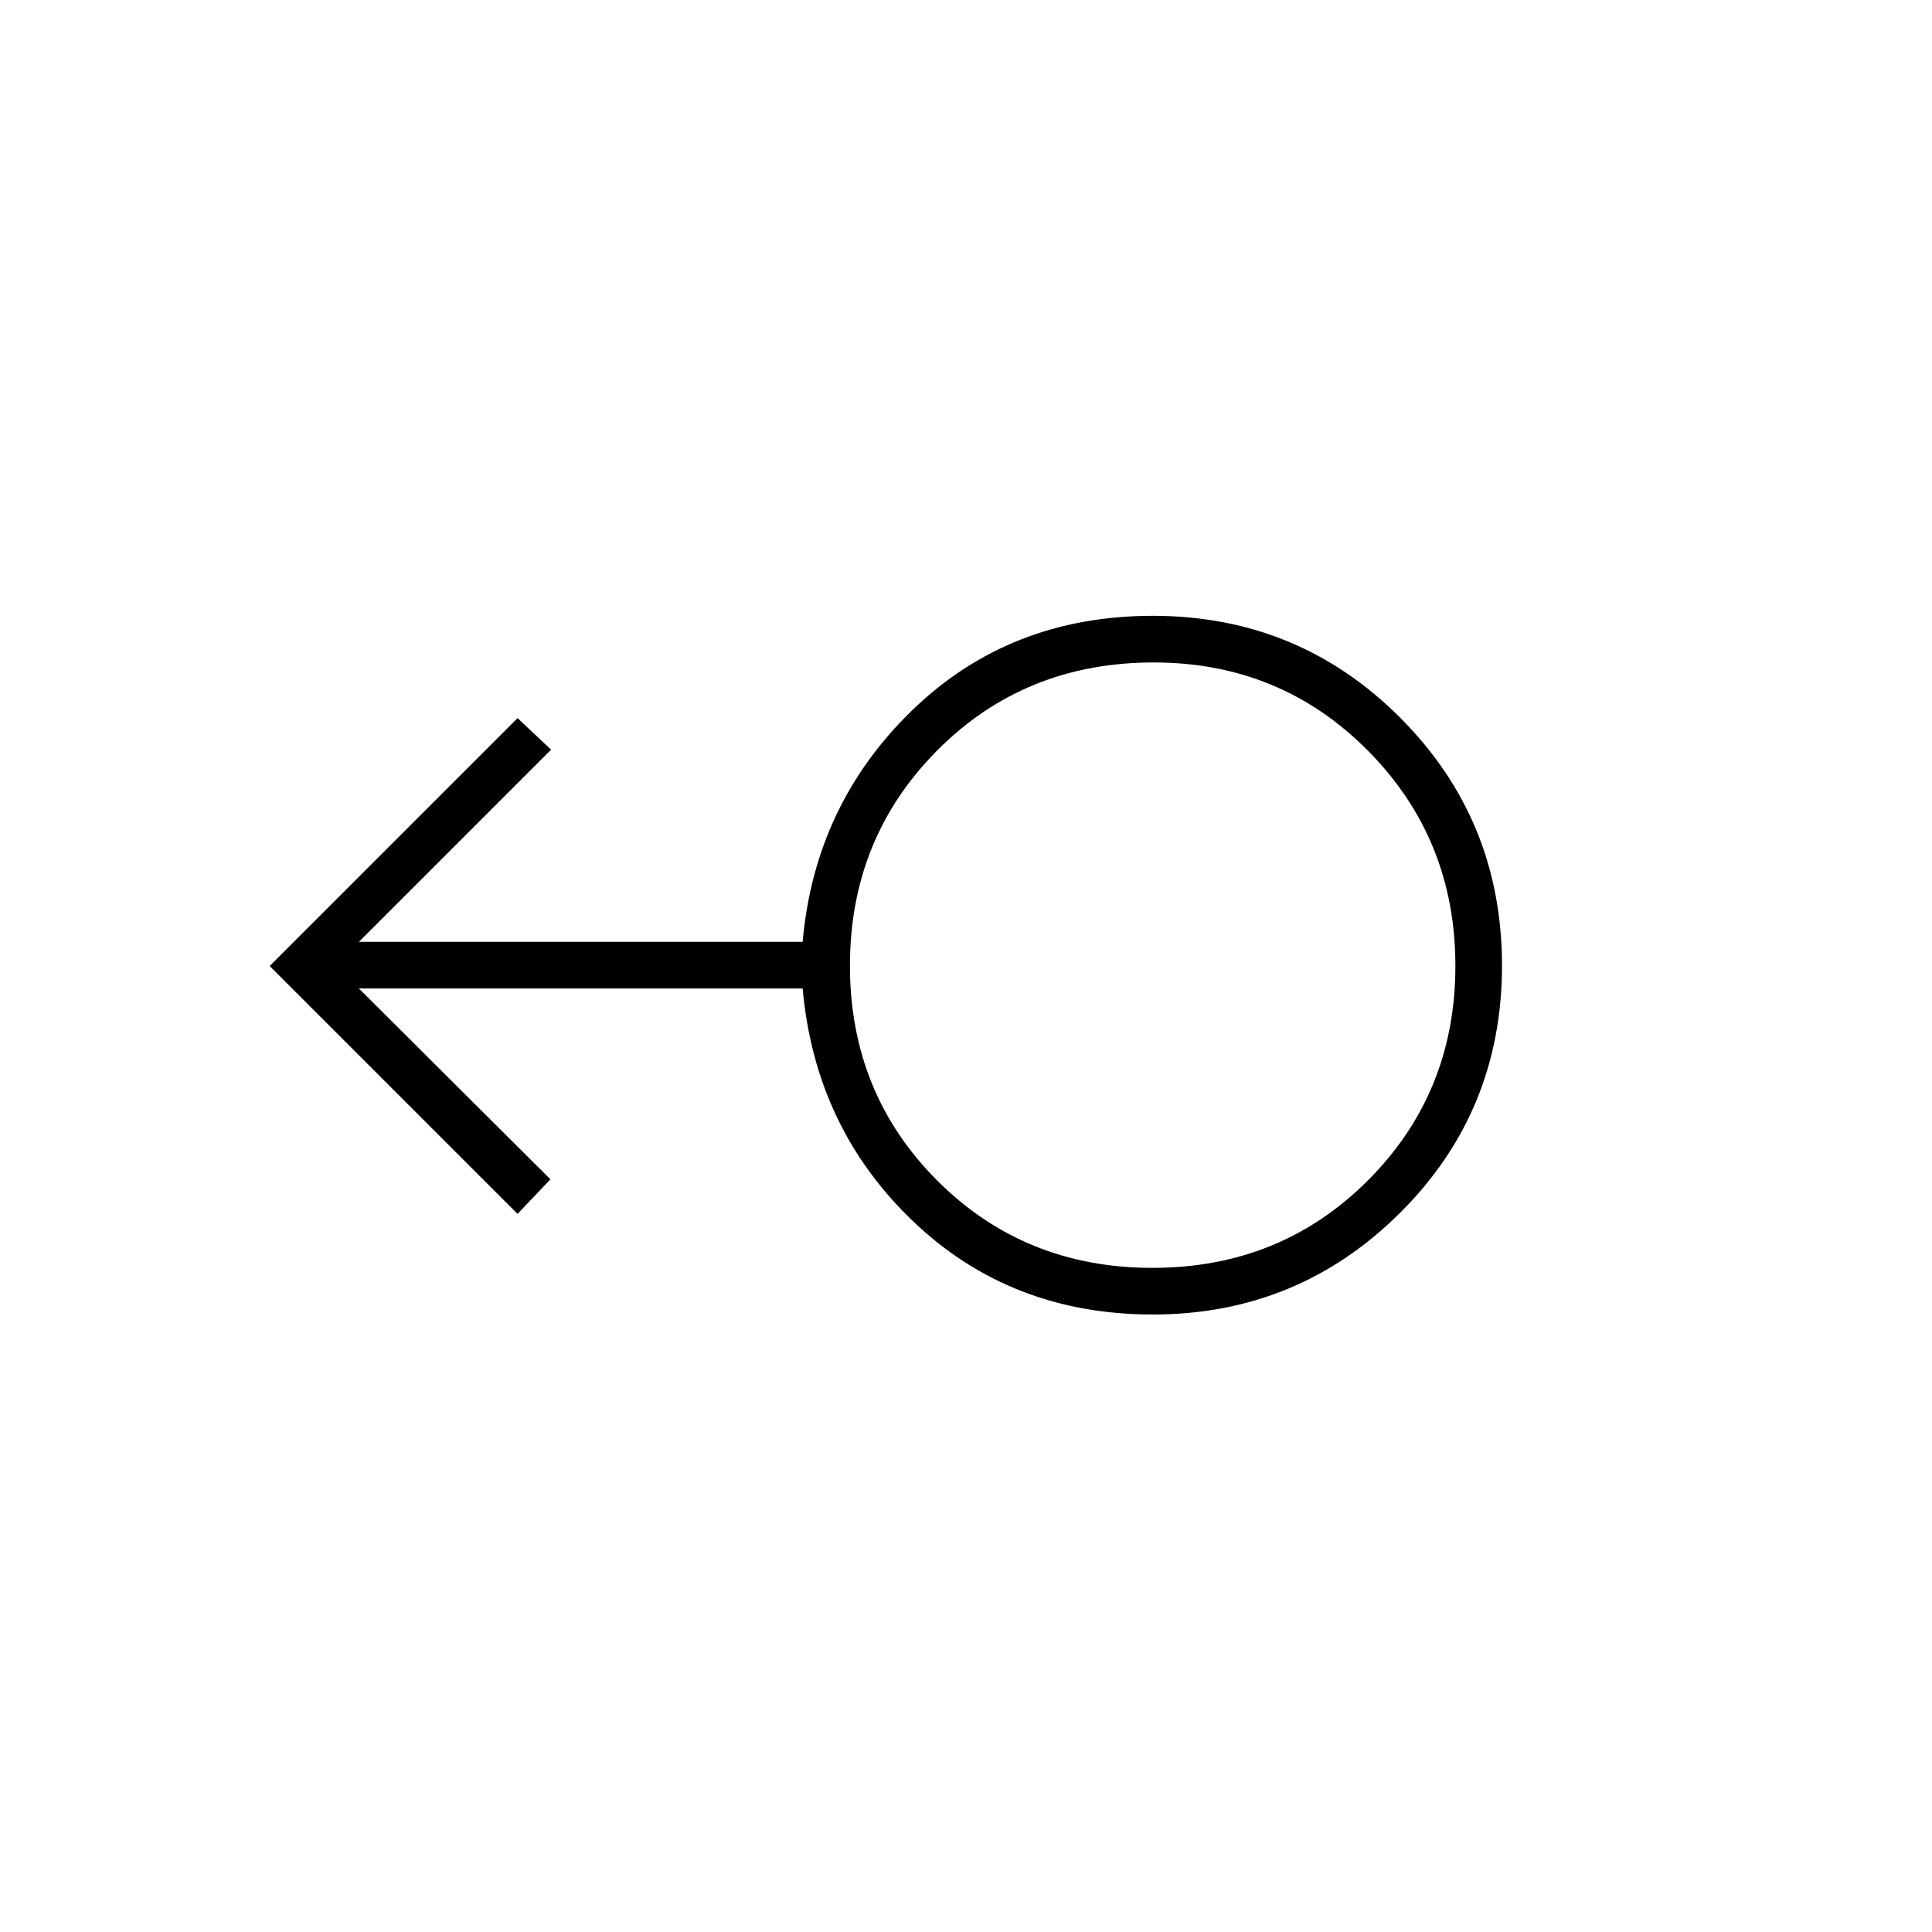 <svg xmlns="http://www.w3.org/2000/svg" height="40" viewBox="0 -960 960 960" width="40"><path d="M572.86-306.83q-70.81 0-119.34-46.5-48.52-46.5-54.69-115.5h-220.5L273.5-374l-16.33 17.17L134-480l123.17-123.17 16.66 15.67-95.5 95.5h220.5q6.02-68.17 54.45-115.08Q501.72-654 572.85-654q72.36 0 122.92 50.65 50.56 50.66 50.56 123.17t-50.74 122.93q-50.74 50.42-122.73 50.42Zm-.18-23.17q63.65 0 107.07-43.5 43.42-43.49 43.42-106.58 0-63.09-43.46-106.92-43.45-43.83-106.47-43.83-64.07 0-107.49 43.66-43.42 43.67-43.42 107 0 63.34 43.35 106.75 43.35 43.42 107 43.42Zm.49-150Z"/></svg>